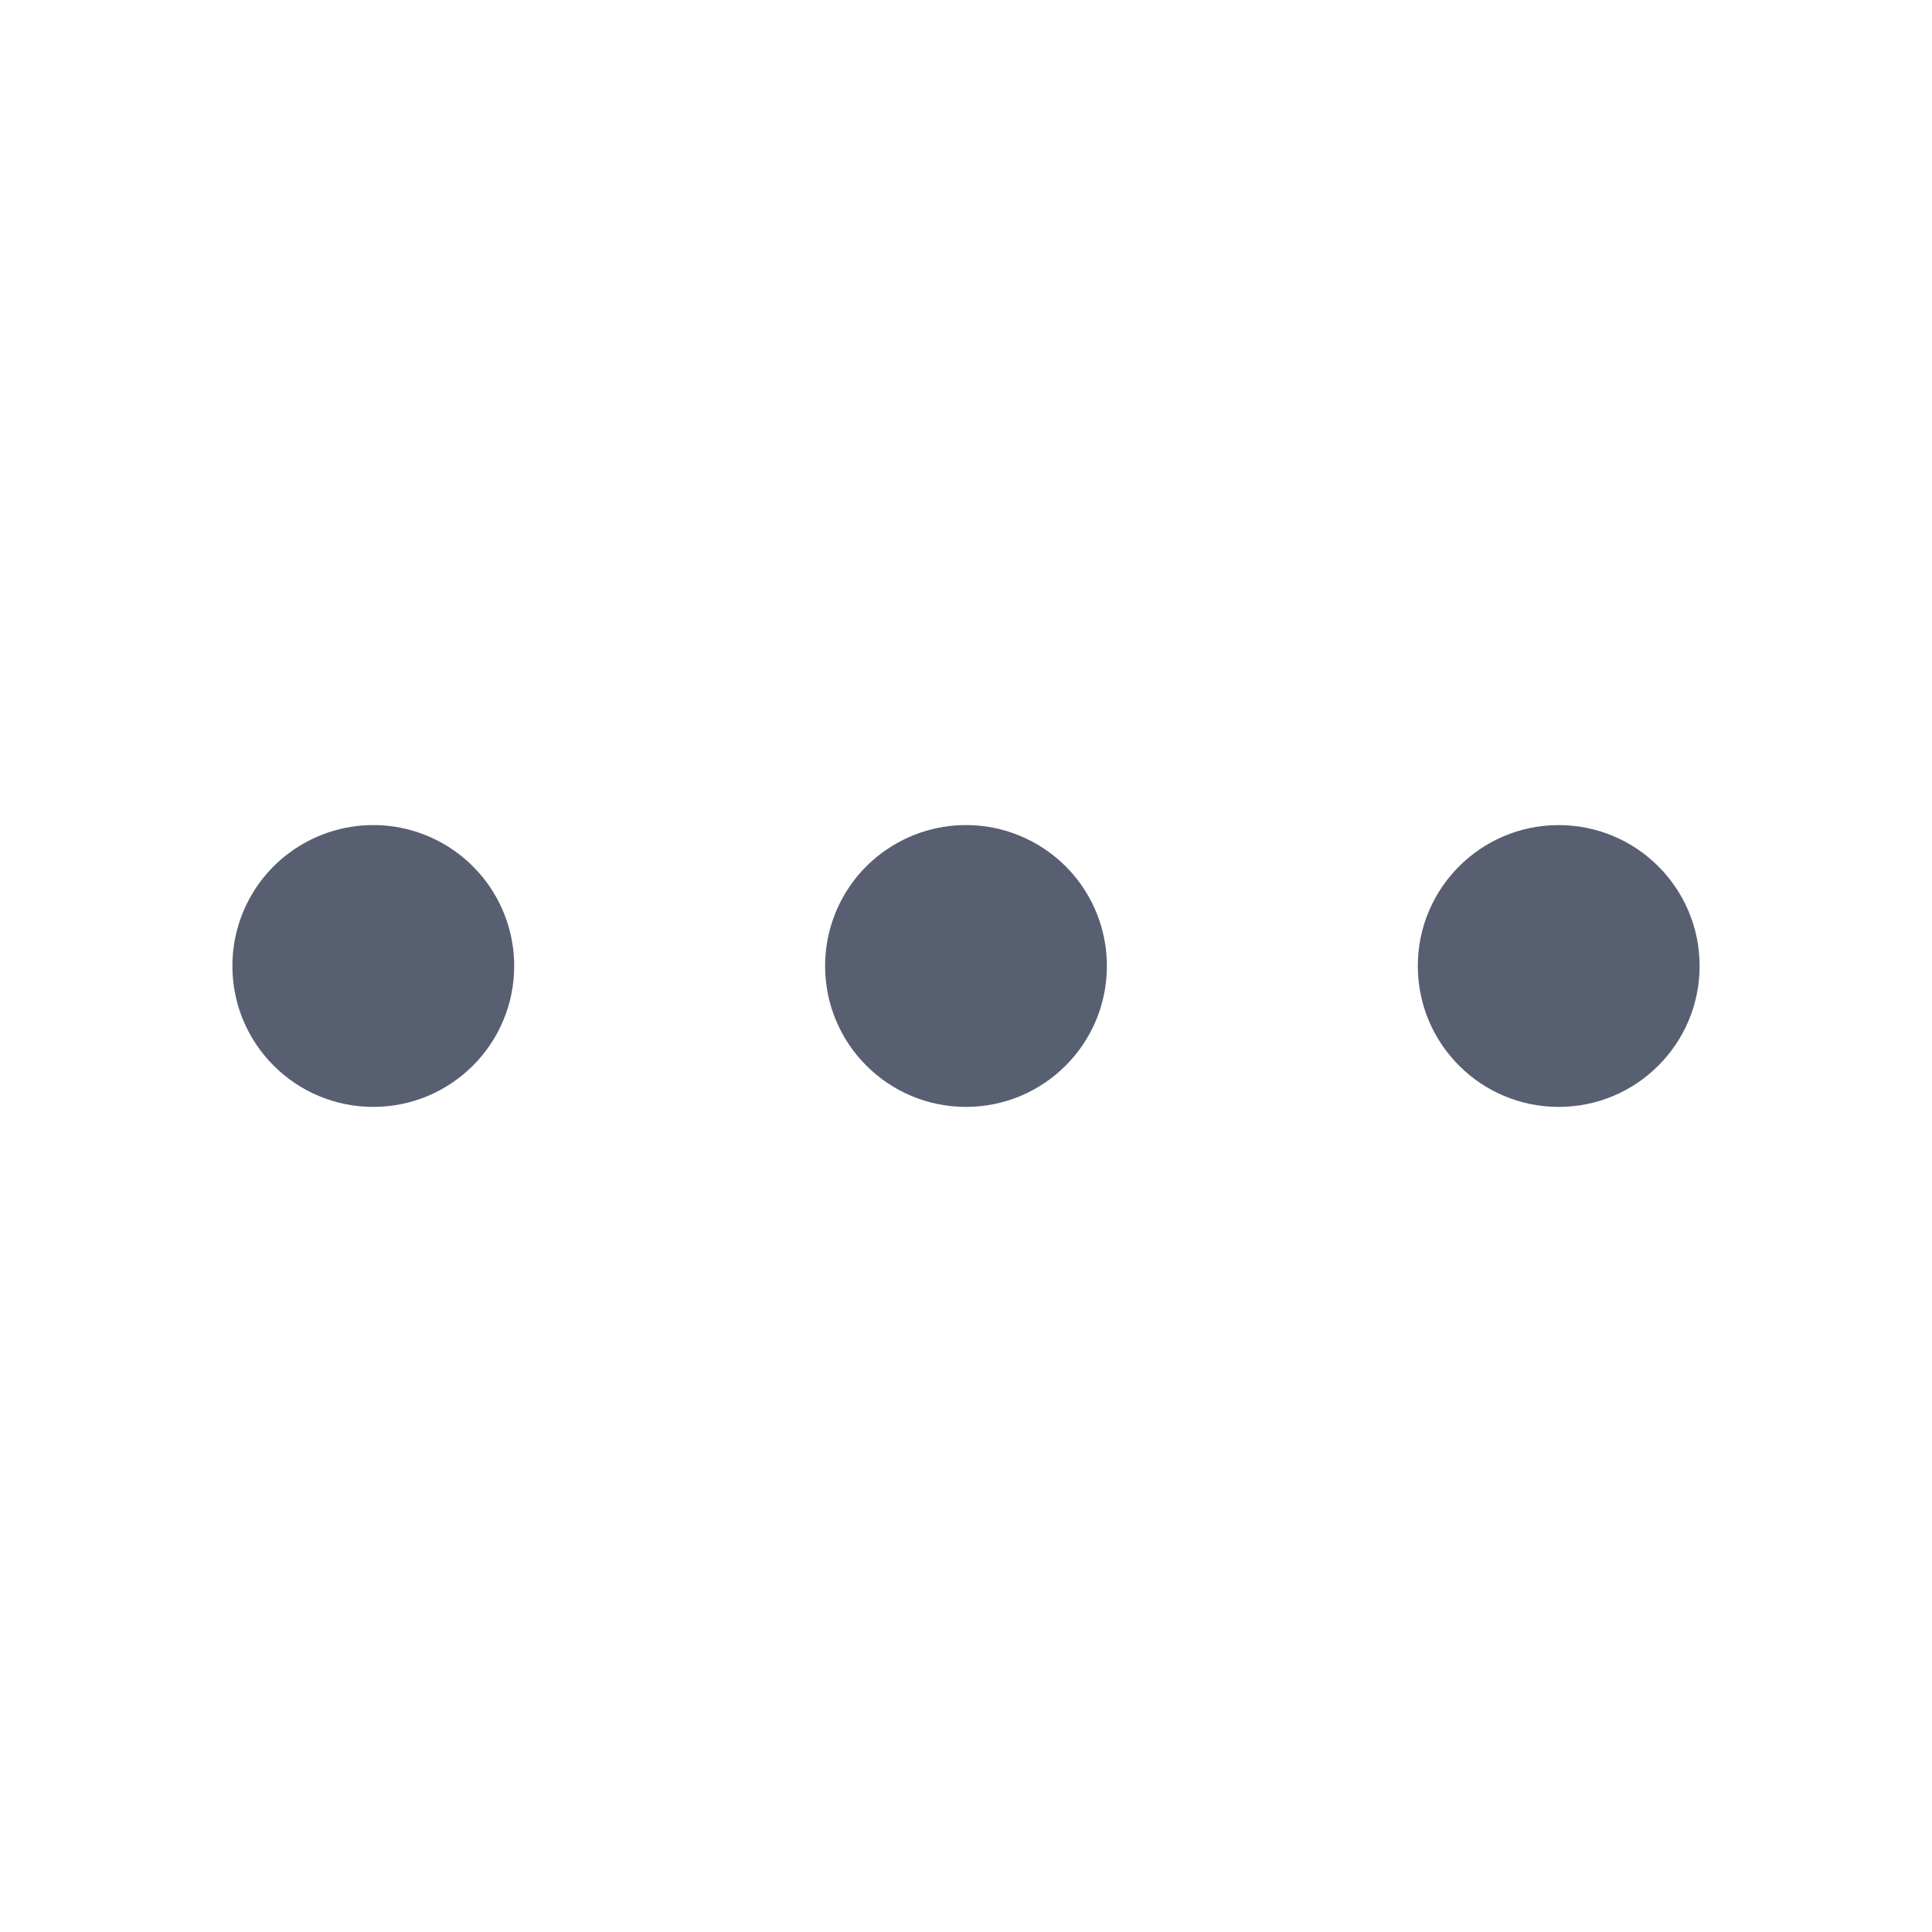 <?xml version="1.0" encoding="UTF-8"?>
<svg width="14px" height="14px" viewBox="0 0 14 14" version="1.1" xmlns="http://www.w3.org/2000/svg" xmlns:xlink="http://www.w3.org/1999/xlink">
    <!-- Generator: Sketch 64 (93537) - https://sketch.com -->
    <title>ico_gd</title>
    <desc>Created with Sketch.</desc>
    <defs>
        <rect id="path-1" x="0" y="0" width="14" height="14"></rect>
    </defs>
    <g id="城商行" stroke="none" stroke-width="1" fill="none" fill-rule="evenodd">
        <g id="切图" transform="translate(-381, -870)">
            <g id="ico_gd" transform="translate(381, 870)">
                <mask id="mask-2" fill="white">
                    <use xlink:href="#path-1"></use>
                </mask>
                <g id="矩形" opacity="0" fill-rule="nonzero"></g>
                <path d="M1.684,7 C1.684,7.564 2.141,8.021 2.705,8.021 C3.269,8.021 3.726,7.564 3.726,7 C3.726,6.635 3.531,6.298 3.216,6.116 C2.9,5.933 2.51,5.933 2.194,6.116 C1.878,6.298 1.684,6.635 1.684,7 Z M5.979,7 C5.979,7.564 6.436,8.021 7,8.021 C7.564,8.021 8.021,7.564 8.021,7 C8.021,6.635 7.827,6.298 7.511,6.116 C7.195,5.933 6.805,5.933 6.489,6.116 C6.173,6.298 5.979,6.635 5.979,7 L5.979,7 Z M10.274,7 C10.274,7.564 10.731,8.021 11.295,8.021 C11.859,8.021 12.316,7.564 12.316,7 C12.316,6.436 11.859,5.979 11.295,5.979 C10.731,5.979 10.274,6.436 10.274,7 Z" id="形状" fill="#19223B" fill-rule="nonzero" opacity="0.85" mask="url(#mask-2)"></path>
            </g>
        </g>
    </g>
</svg>